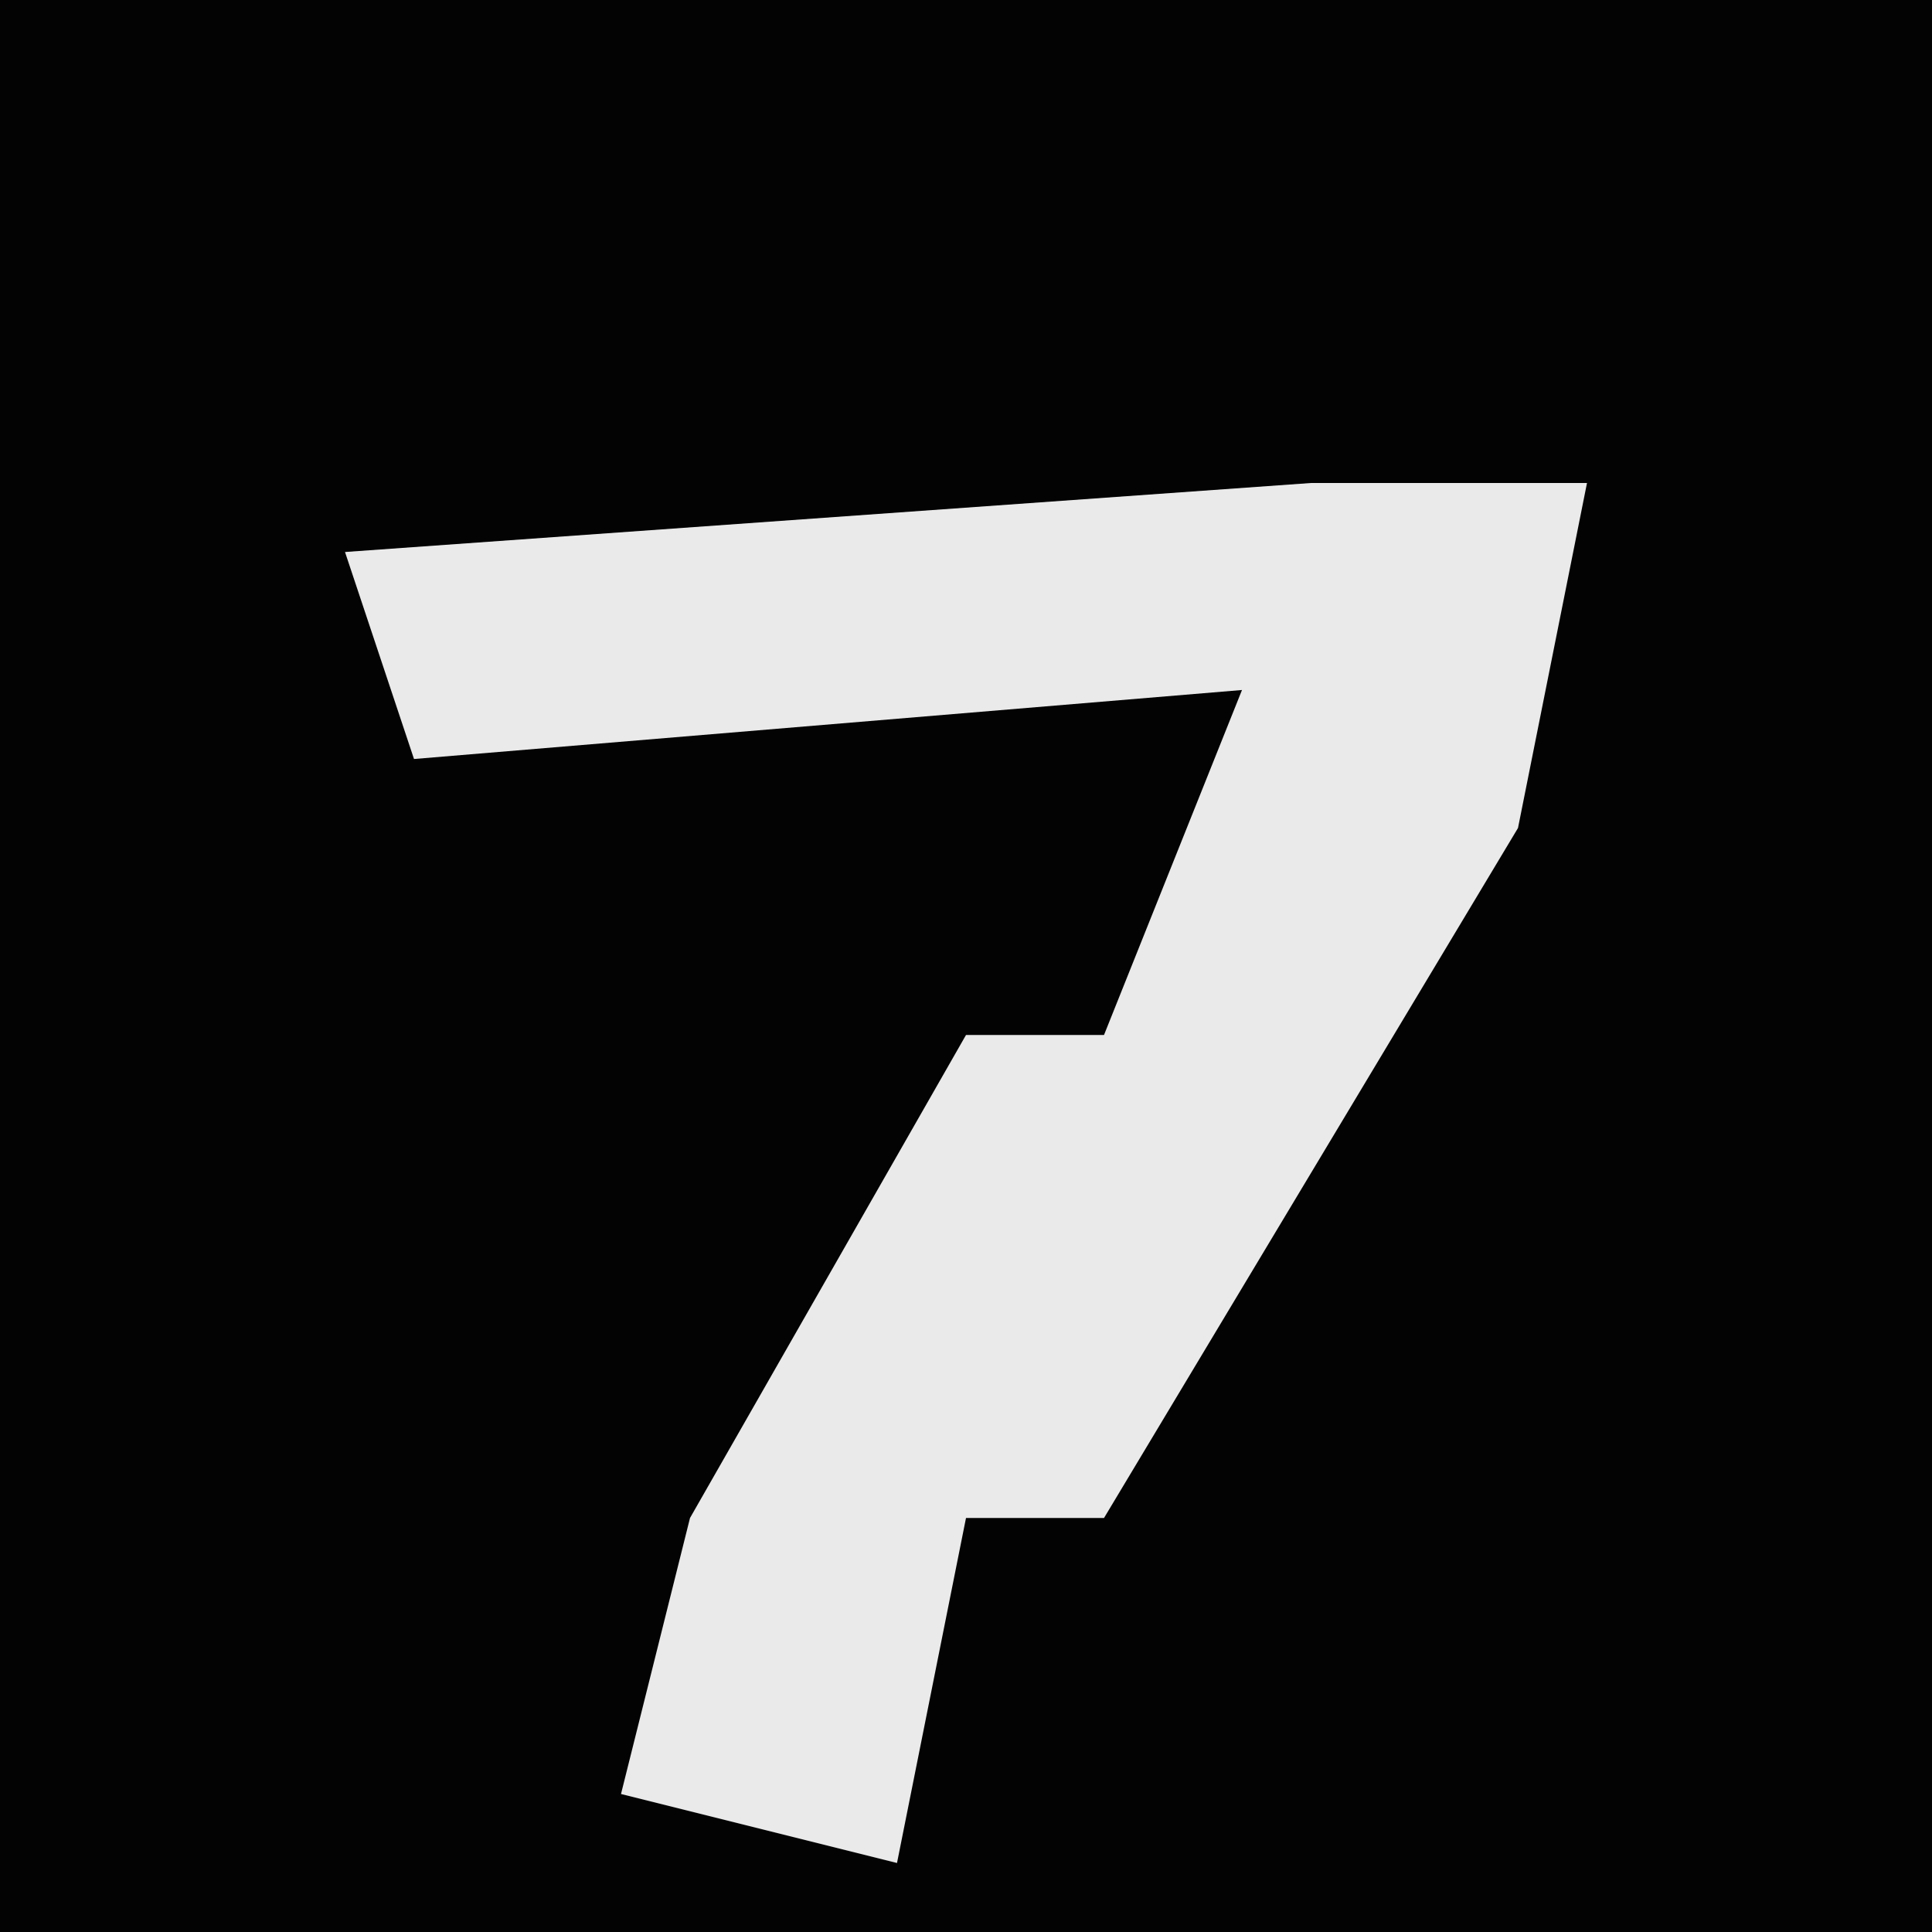 <?xml version="1.0" encoding="UTF-8"?>
<svg version="1.1" xmlns="http://www.w3.org/2000/svg" width="28" height="28">
<path d="M0,0 L28,0 L28,28 L0,28 Z " fill="#030303" transform="translate(0,0)"/>
<path d="M0,0 L4,0 L3,5 L-3,15 L-5,15 L-6,20 L-10,19 L-9,15 L-5,8 L-3,8 L-1,3 L-13,4 L-14,1 Z " fill="#EAEAEA" transform="translate(19,7)"/>
</svg>
